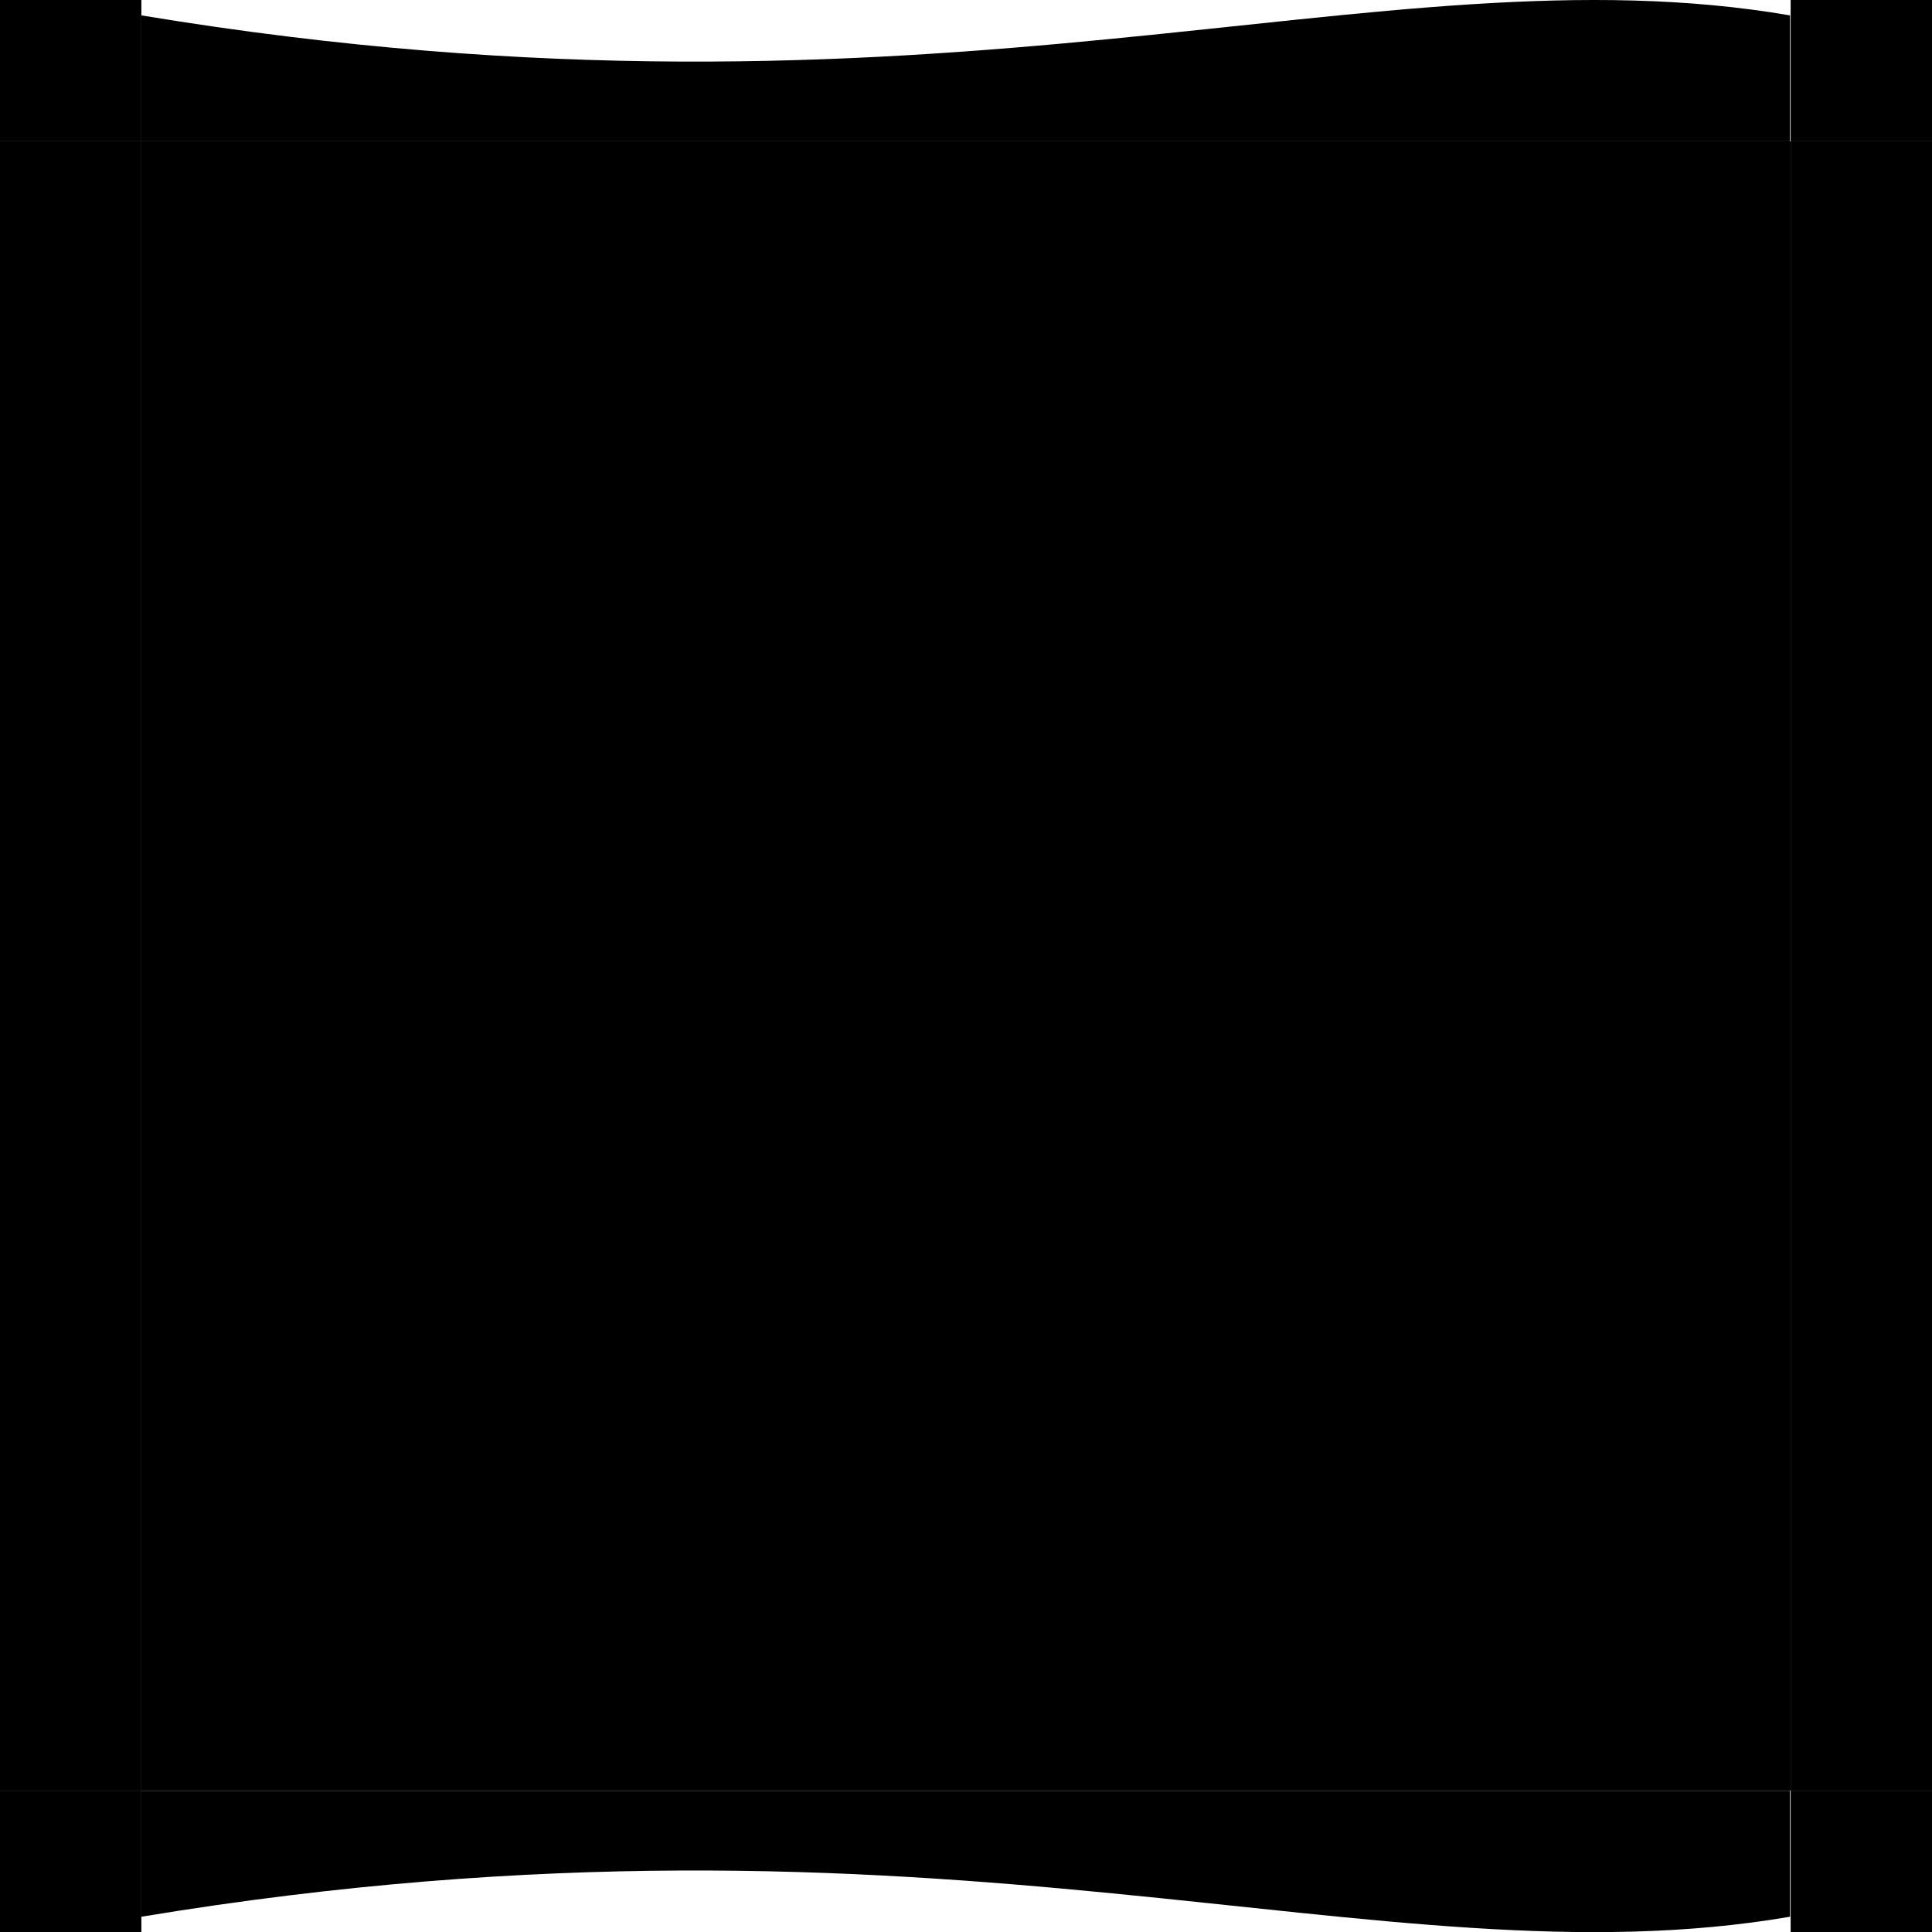 <?xml version="1.0" encoding="utf-8"?>
<svg viewBox="0 0 738 738" width="738px" height="738px" xmlns="http://www.w3.org/2000/svg">
  <rect width="54" height="54" style=""/>
  <rect width="54" height="54" style="" x="684"/>
  <rect width="54" height="630" style="" y="54"/>
  <rect width="54" height="630" style="" y="54" x="684"/>
  <rect width="630" height="630" style="" y="54" x="54"/>
  <rect width="54" height="54" style="" y="684"/>
  <rect width="54" height="54" style="" x="684" y="684"/>
  <title>imgWavyEdge</title>
  <desc>Created with Sketch.</desc>
  <g id="imgWavyEdge" stroke="none" stroke-width="1" fill="none" fill-rule="evenodd" transform="matrix(1.006, 0, 0, 1, 54, 714.044)">
    <path d="M0,-30 L626,-30 C626,-9.447 626,6.594 626,18.121 C469.5,45.151 305.23,-32.705 0,18.121 C0,10.772 0,-5.268 0,-30 Z" id="Rectangle" style="fill: rgb(0, 0, 0);"/>
  </g>
  <g id="g-1" stroke="none" stroke-width="1" fill="none" fill-rule="evenodd" transform="matrix(1.006, 0, 0, -1, 54, 24)">
    <path d="M0,-30 L626,-30 C626,-9.447 626,6.594 626,18.121 C469.5,45.151 305.23,-32.705 0,18.121 C0,10.772 0,-5.268 0,-30 Z" id="path-1" style="fill: rgb(0, 0, 0);"/>
  </g>
</svg>